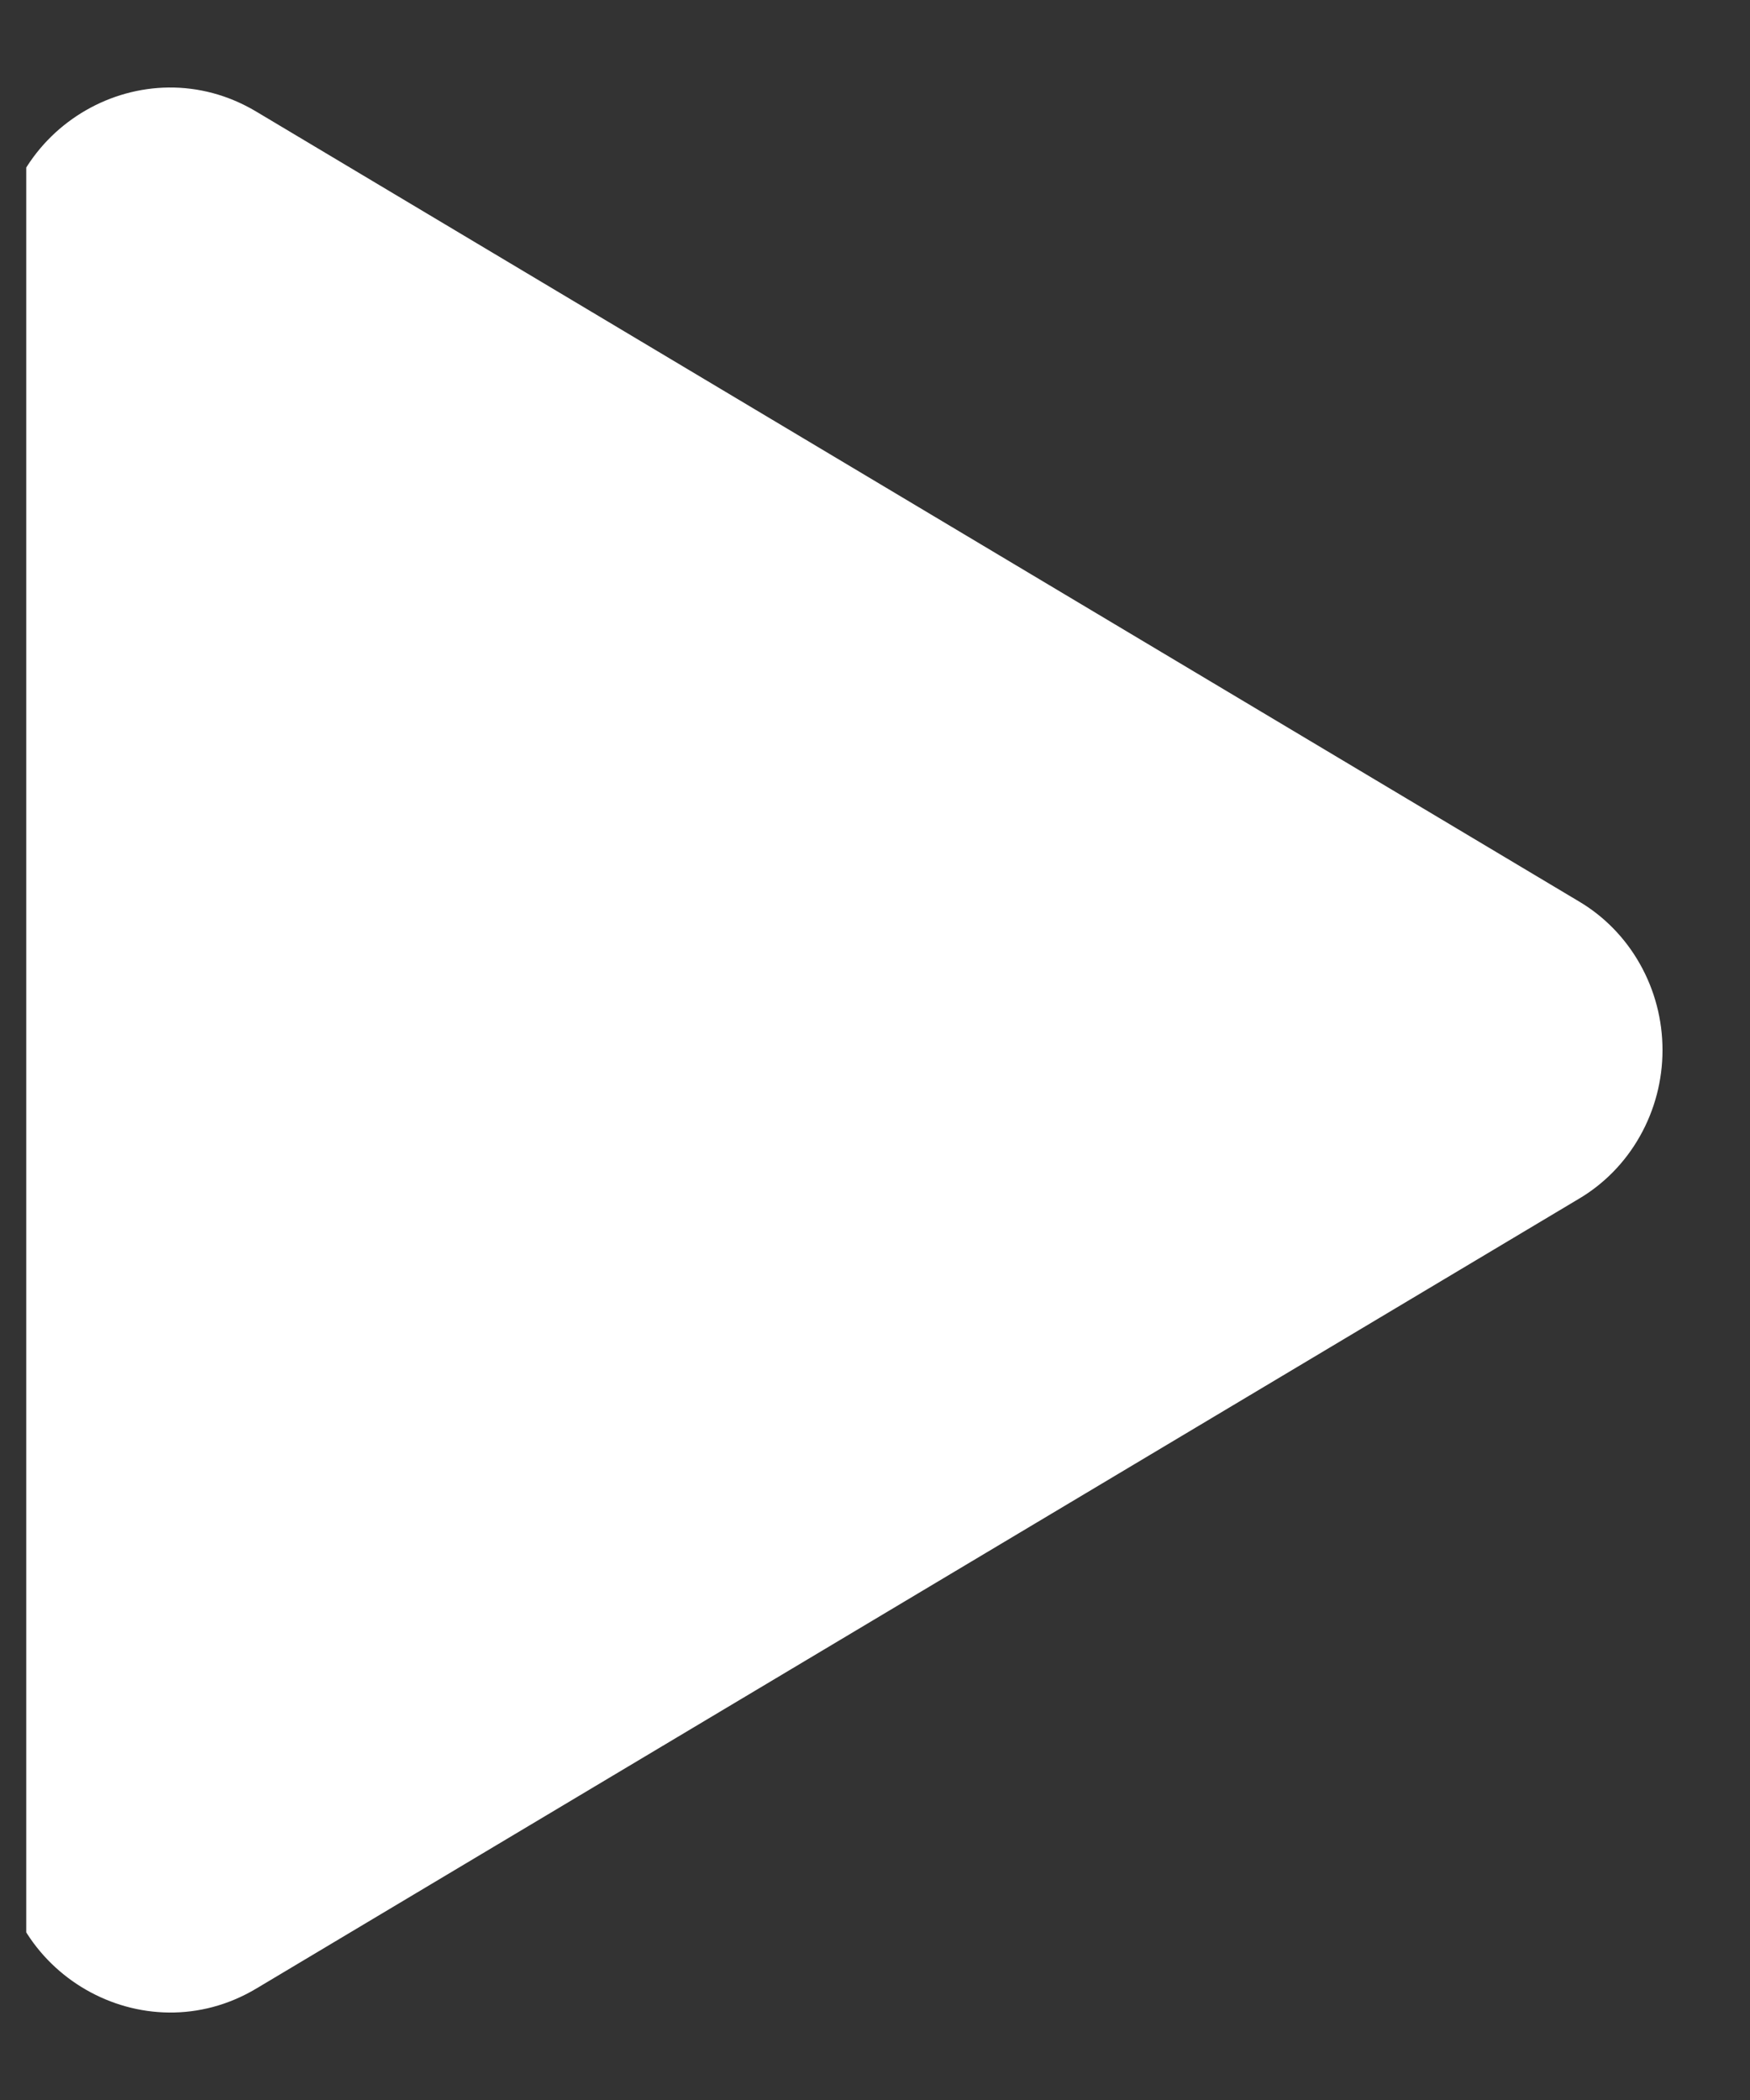 <svg width="20" height="24" viewBox="0 0 20 24" fill="none" xmlns="http://www.w3.org/2000/svg">
<rect x="0" y="0" width="20" height="24" fill="#333333" stroke="none"/>
<g clip-path="url(#clip0_202_520)">
<path d="M18.04 13.703L2.928 22.727C1.646 23.492 0 22.565 0 21.023L0 2.976C0 1.436 1.643 0.507 2.928 1.275L18.04 10.299C18.331 10.47 18.574 10.718 18.742 11.017C18.911 11.316 19 11.655 19 12.001C19 12.347 18.911 12.686 18.742 12.985C18.574 13.284 18.331 13.532 18.04 13.703Z" fill="white"/>
</g>
<defs>
<clipPath id="clip0_202_520">
<rect width="19" height="23" fill="white" transform="translate(0.3 0.8)"/>
</clipPath>
</defs>
</svg>
